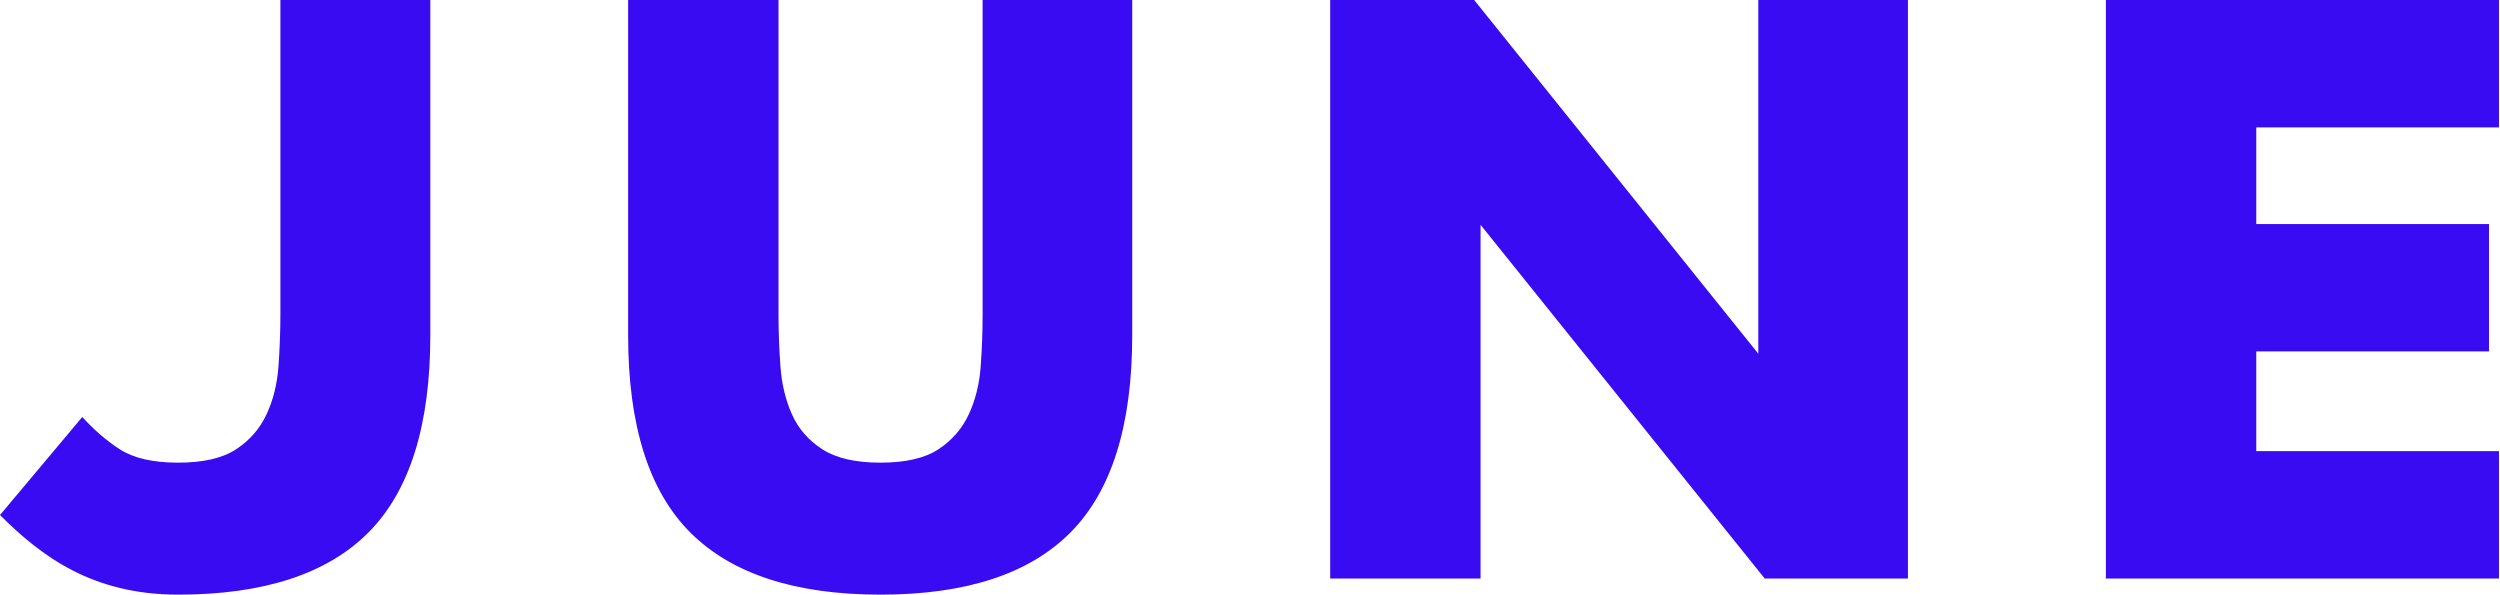 <?xml version="1.0" encoding="UTF-8"?>
<svg width="391px" height="93px" viewBox="0 0 391 93" version="1.1" xmlns="http://www.w3.org/2000/svg" xmlns:xlink="http://www.w3.org/1999/xlink">
    <!-- Generator: Sketch 42 (36781) - http://www.bohemiancoding.com/sketch -->
    <title>Combined Shape</title>
    <desc>Created with Sketch.</desc>
    <defs></defs>
    <g id="Page-2" stroke="none" stroke-width="1" fill="none" fill-rule="evenodd">
        <g id="Artboard-1-Copy-11" transform="translate(-98, -254)" fill="#380BF2">
            <path d="M110.867,319.22 C112.661,321.18 114.555,322.86 116.72,324.26 C118.884,325.66 121.931,326.36 125.859,326.36 C129.787,326.36 132.814,325.66 134.938,324.26 C137.063,322.86 138.646,321.04 139.688,318.8 C140.731,316.56 141.352,314.06 141.552,311.3 C141.753,308.54 141.853,305.84 141.853,303.2 L141.853,254 L165.303,254 L165.303,306.44 C165.303,320.52 162.076,330.8 155.622,337.28 C149.169,343.76 139.248,347 125.859,347 C112.471,347 104.494,341.04 98,334.55 L110.867,319.22 Z M219.76,254 L219.76,303.2 C219.76,305.84 219.86,308.54 220.06,311.3 C220.26,314.06 220.86,316.56 221.86,318.8 C222.86,321.04 224.44,322.86 226.6,324.26 C228.76,325.66 231.8,326.36 235.72,326.36 C239.64,326.36 242.66,325.66 244.78,324.26 C246.9,322.86 248.48,321.04 249.52,318.8 C250.56,316.56 251.18,314.06 251.38,311.3 C251.58,308.54 251.68,305.84 251.68,303.2 L251.68,254 L275.08,254 L275.08,306.44 C275.08,320.52 271.86,330.8 265.42,337.28 C258.98,343.76 249.08,347 235.72,347 C222.36,347 212.44,343.76 205.96,337.28 C199.48,330.8 196.24,320.52 196.24,306.44 L196.24,254 L219.76,254 Z M306.04,344.48 L306.04,254 L328.56,254 L373,309.32 L373,254 L396.4,254 L396.4,344.48 L374,344.48 L329.56,289.16 L329.56,344.48 L306.04,344.48 Z M488.84,273.92 L450.88,273.92 L450.88,289.04 L487.28,289.04 L487.28,308.96 L450.88,308.96 L450.88,324.56 L488.84,324.56 L488.84,344.48 L427.36,344.48 L427.36,254 L488.84,254 L488.84,273.92 Z" id="Combined-Shape"></path>
        </g>
    </g>
</svg>